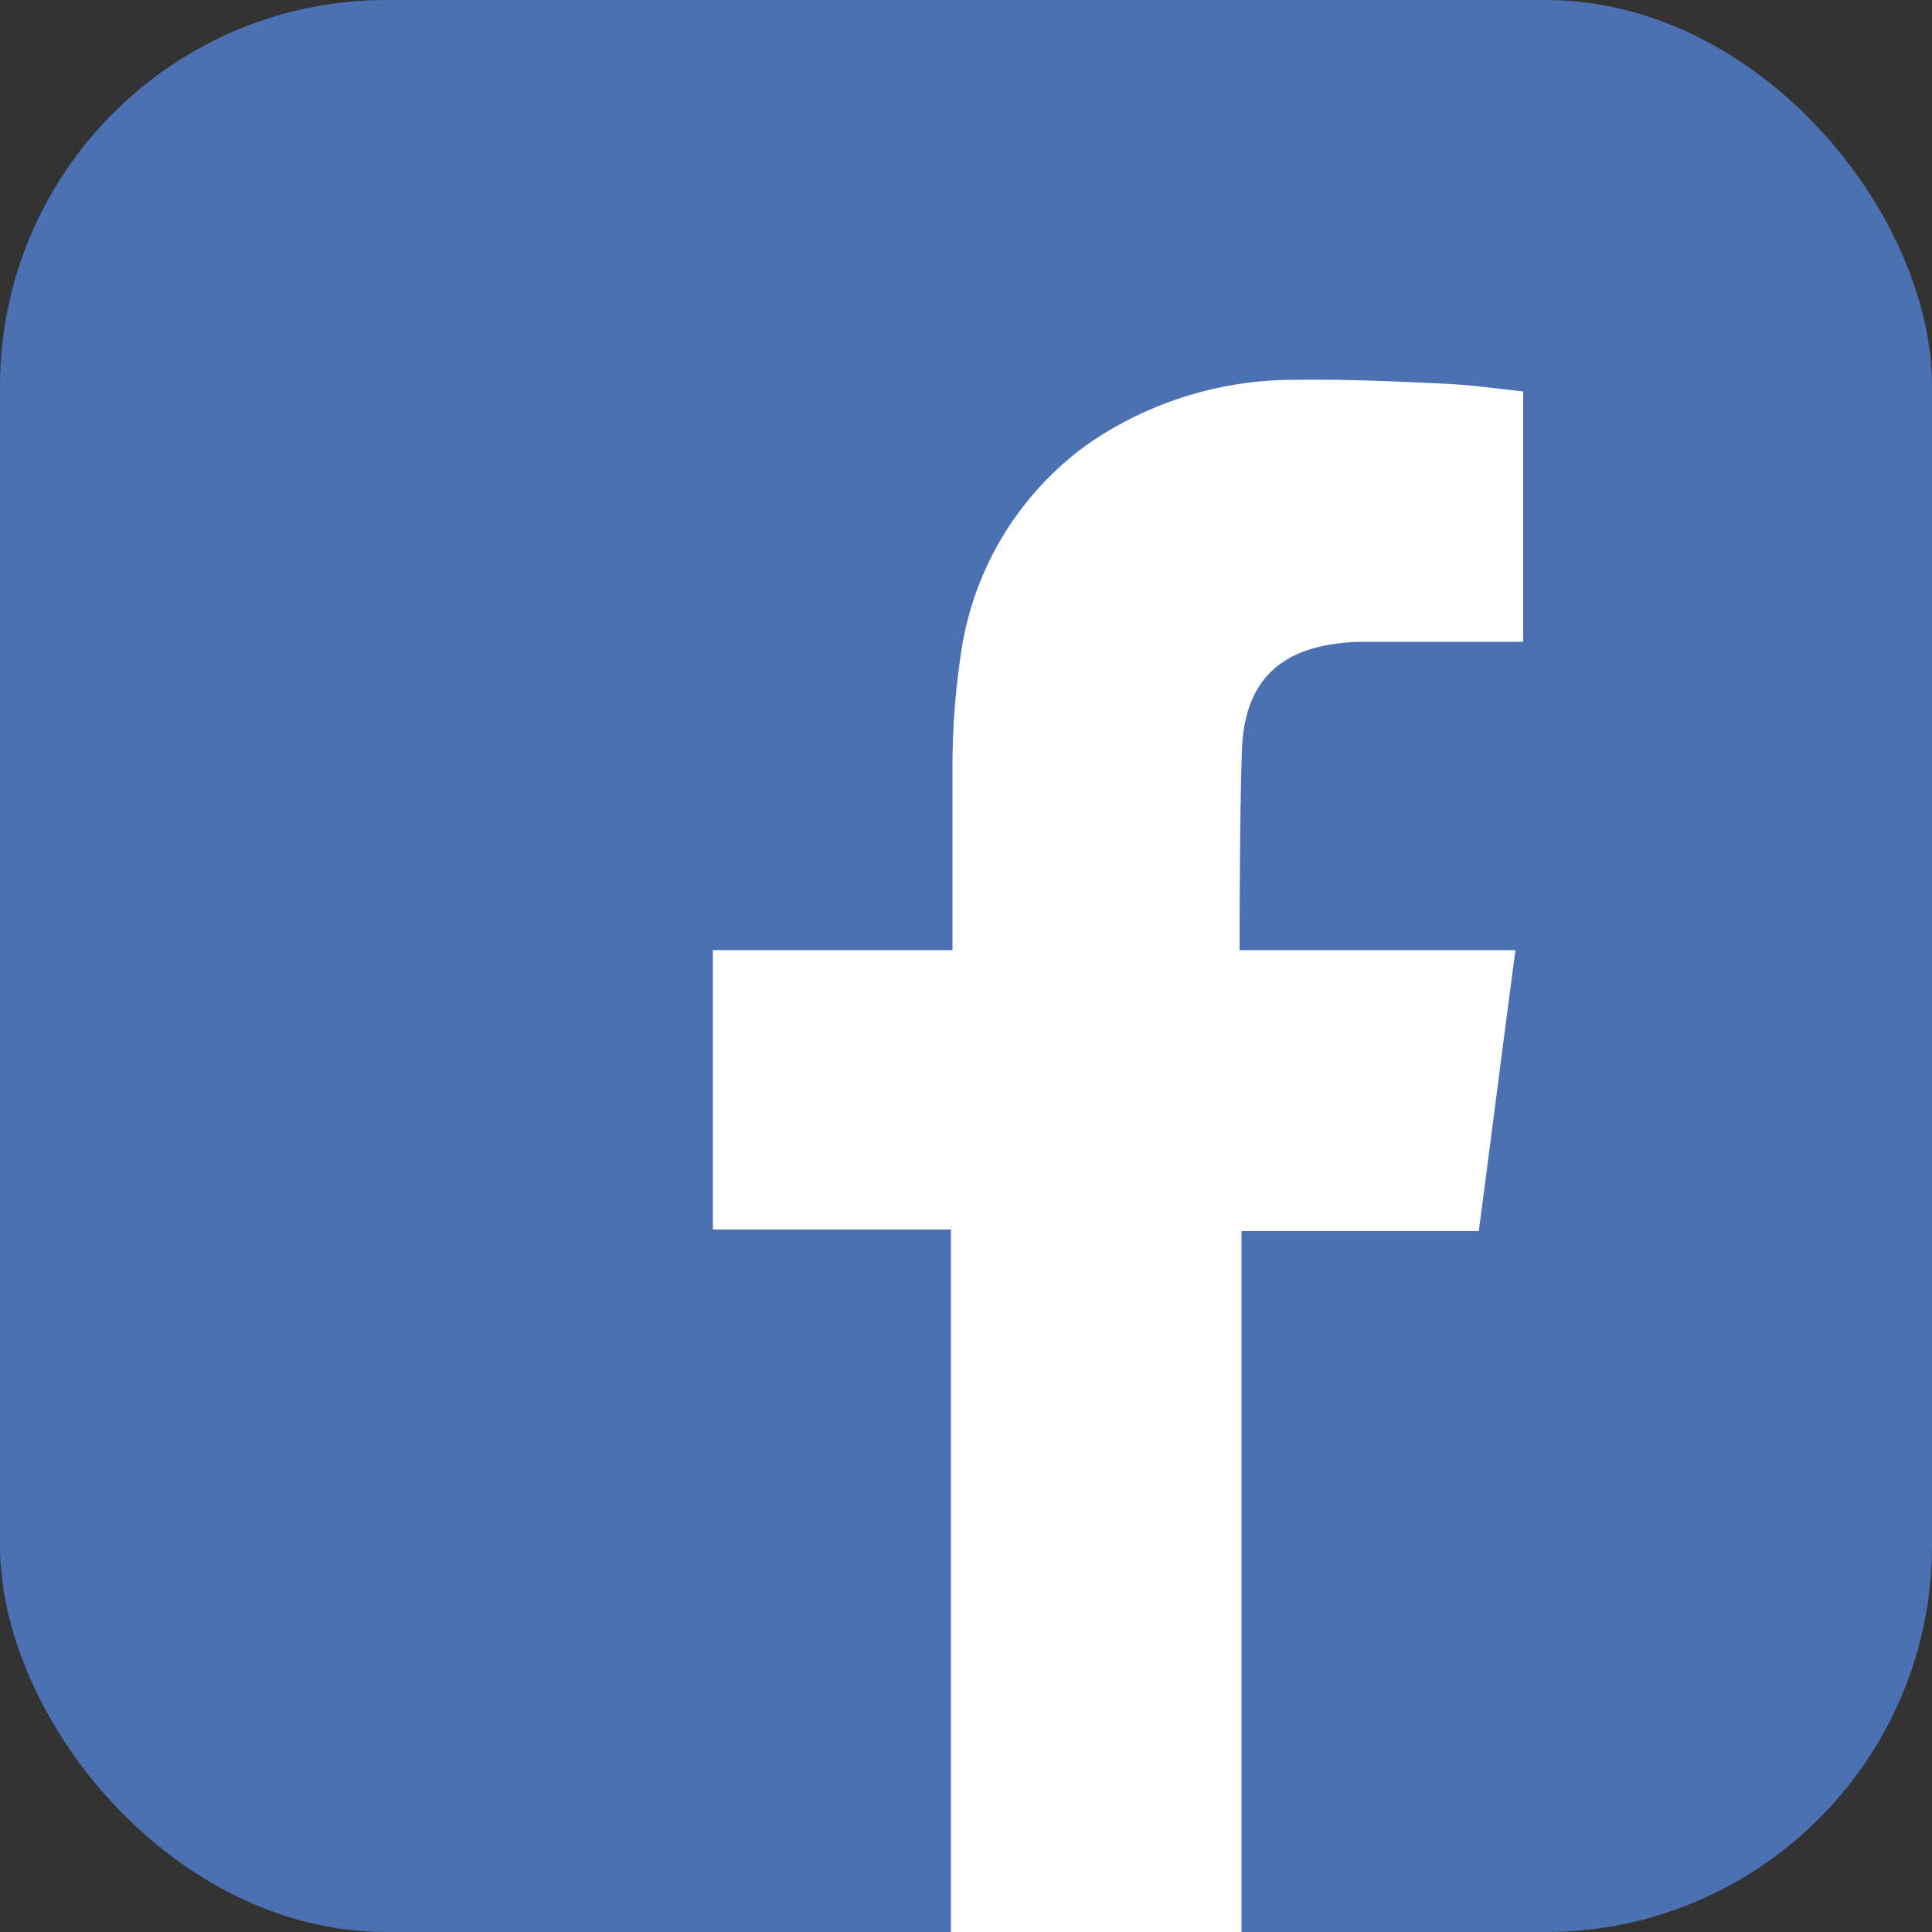 <svg id="圖層_1" data-name="圖層 1" xmlns="http://www.w3.org/2000/svg" viewBox="0 0 50 50"><rect x="0" y="0" width="50" height="50" fill="#333333" stroke="none"/><defs><style>.cls-1{fill:#4b71b2;}.cls-2{fill:#fff;fill-rule:evenodd;}</style></defs><g id="Group_474" data-name="Group 474"><rect id="Rectangle_202" data-name="Rectangle 202" class="cls-1" width="50" height="50" rx="10"/><path id="Path_981" data-name="Path 981" class="cls-2" d="M35.17,16.61c1.25,0,2.49,0,3.74,0h.51V10.13c-.66-.07-1.36-.17-2.05-.2-1.28-.06-2.56-.12-3.84-.1a9.38,9.38,0,0,0-5.4,1.68,8.08,8.08,0,0,0-3.26,5.4,19.91,19.91,0,0,0-.22,2.78c0,1.45,0,2.9,0,4.36v.54H18.45v7.23h6.16V50h7.52V31.86h6.14c.32-2.41.62-4.79.95-7.27H37.84c-1.75,0-5.76,0-5.76,0s0-3.58.06-5.14C32.2,17.32,33.47,16.67,35.17,16.61Z"/></g></svg>